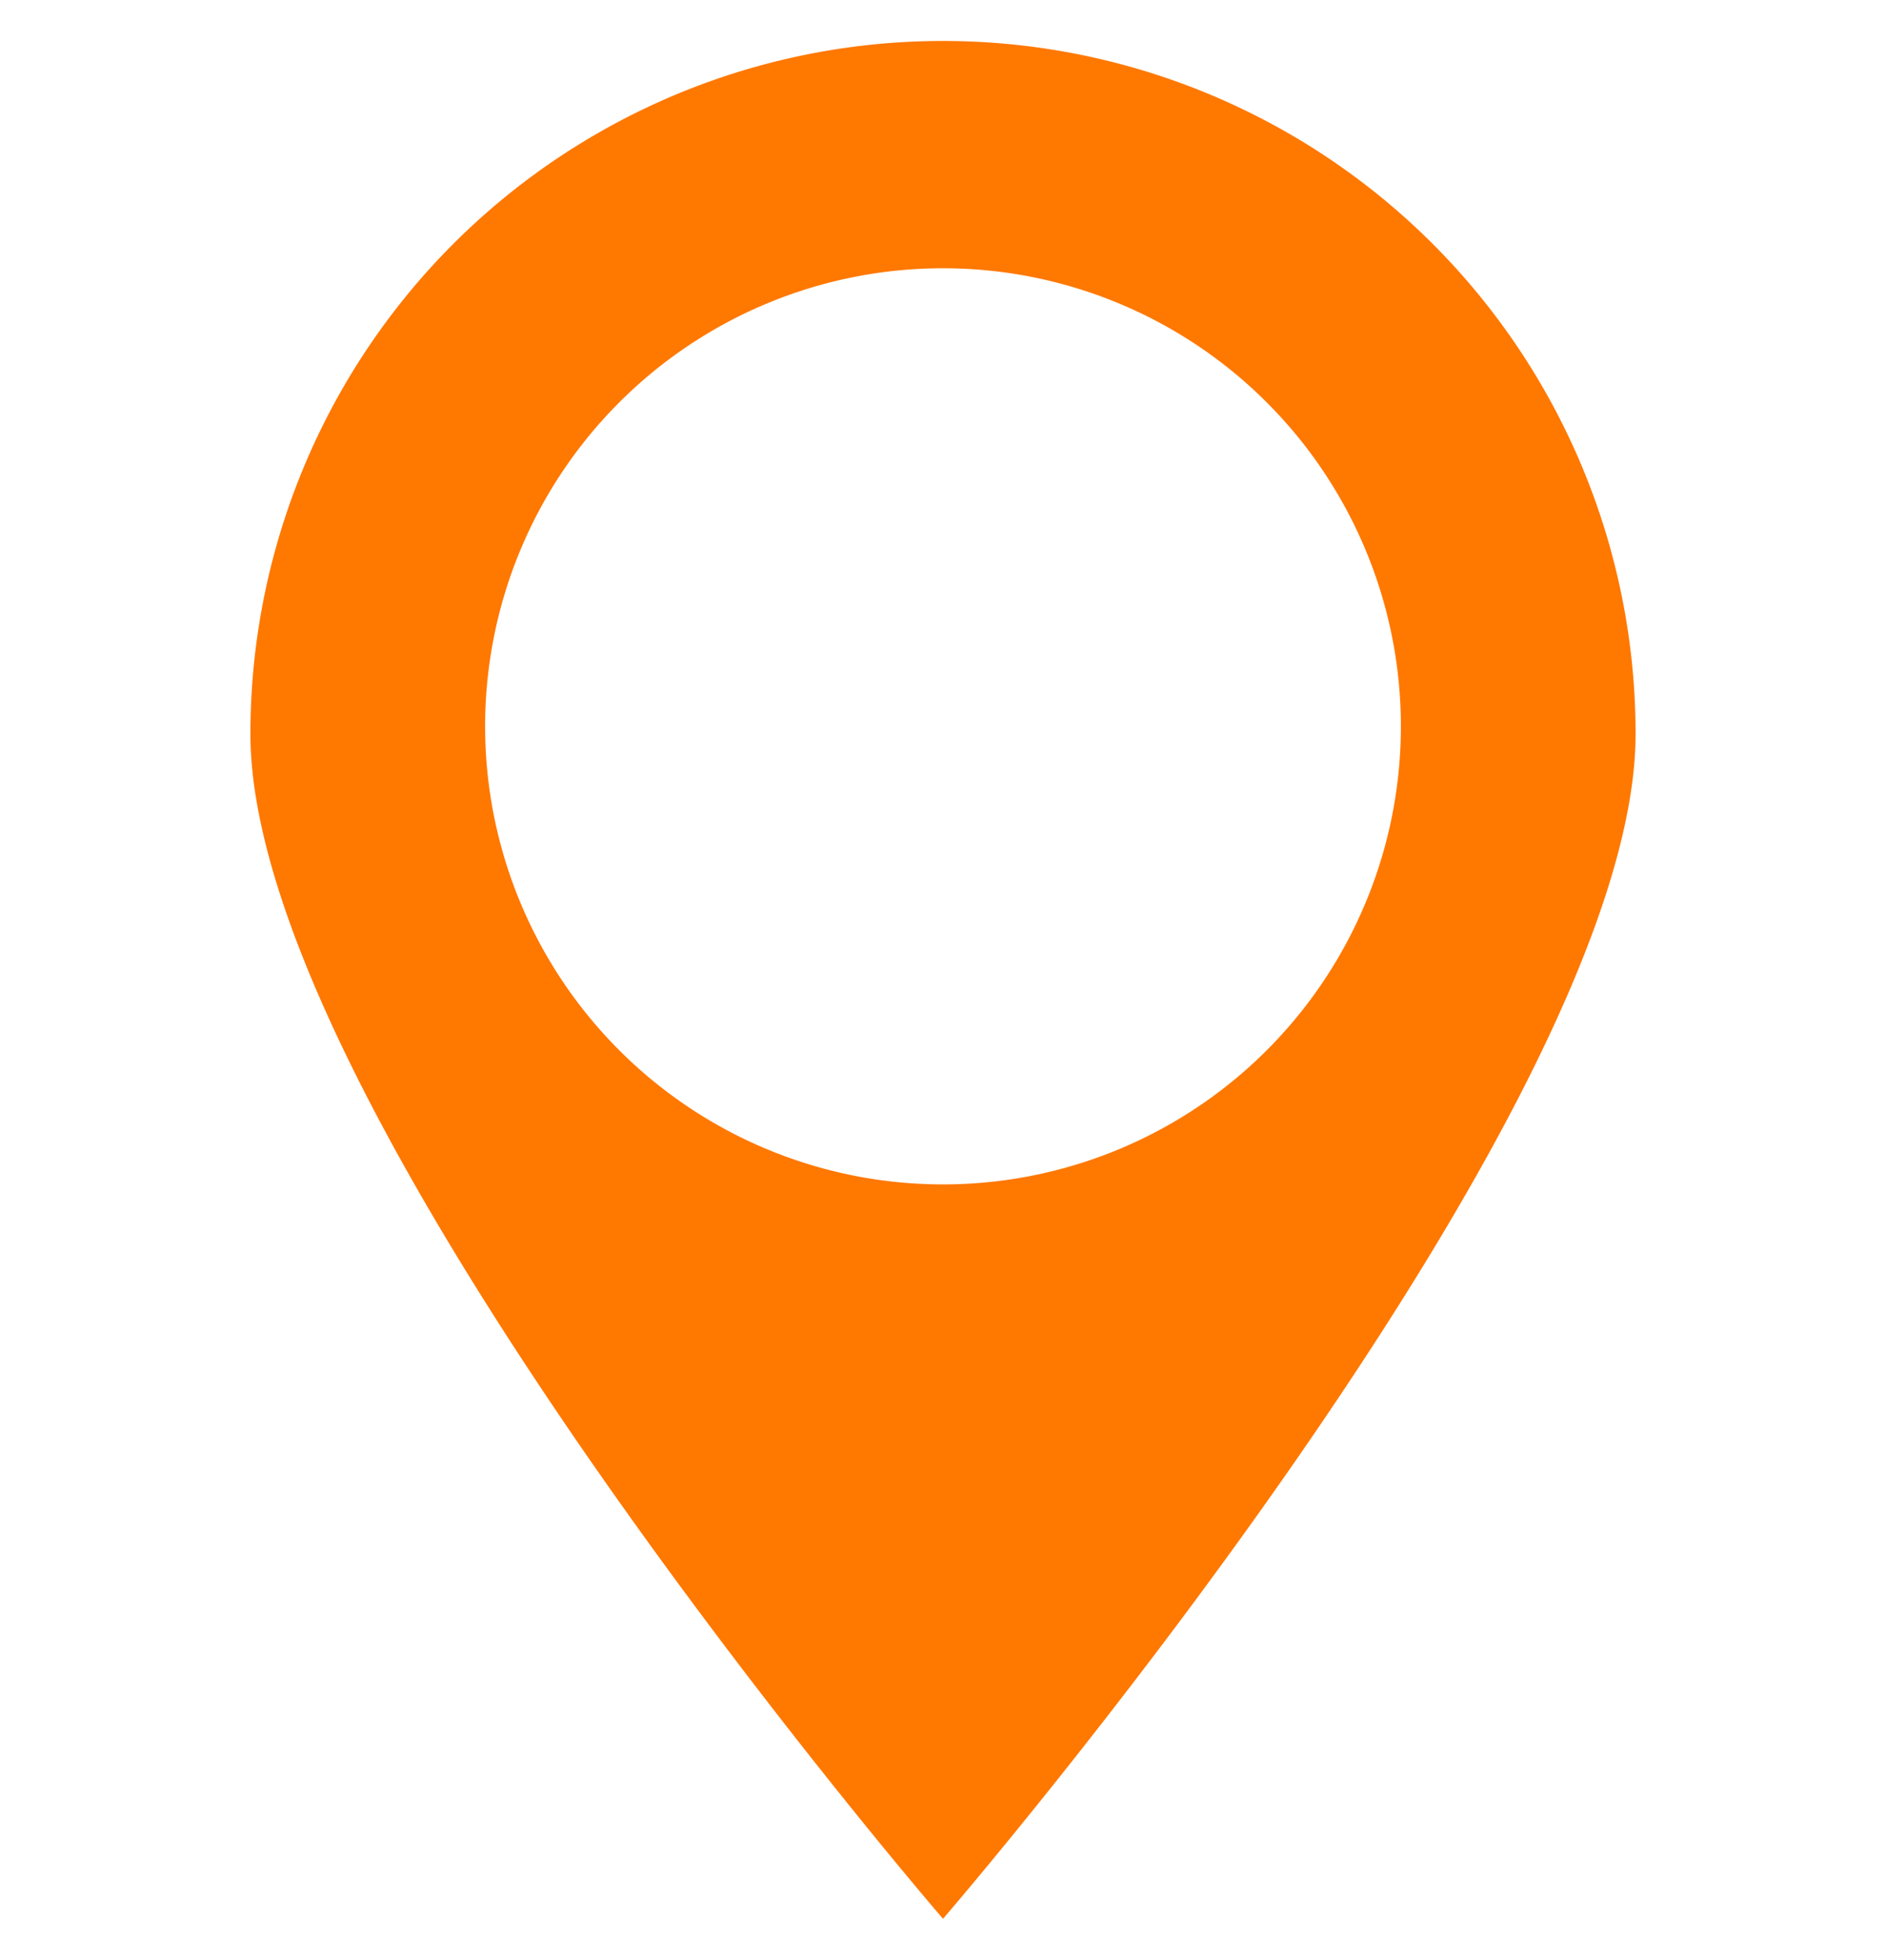 <svg xmlns="http://www.w3.org/2000/svg" viewBox="0 0 10.318 10.717">
  <g fill="#ff7800">
    <path d="M5.159.224a3.789 3.789 0 0 0-3.789 3.79c0 2.091 3.789 6.479 3.789 6.479s3.789-4.388 3.789-6.48A3.789 3.789 0 0 0 5.159.224zm0 1.243A2.505 2.505 0 0 1 7.664 3.97 2.505 2.505 0 0 1 5.16 6.477 2.505 2.505 0 0 1 2.654 3.97 2.505 2.505 0 0 1 5.16 1.467zM23.863 20.348a.432.432 0 0 0-.379.223l-5.162 8.993c-.286.5.462.93.75.432l1.976-3.442c.081.21.19.403.323.579.387.508.945.892 1.518 1.268.573.375 1.164.743 1.63 1.187.467.445.808.954.917 1.644l.097.617 3.327-5.334-.018-.089c-.298-1.581-1.64-2.37-2.8-3.107-.581-.369-1.123-.73-1.497-1.153a2.117 2.117 0 0 1-.484-.86l.174-.303a.433.433 0 0 0-.372-.655zm.335 2.128c.31.35.696.64 1.103.915-.151.355-.335.723-.525 1.082-.377-.224-.618-.426-.954-.794a2.094 2.094 0 0 1-.103-.12l-.025-.035c.157-.301.346-.77.504-1.048zm-1.005.34l.014.025.052.111c.093.179.3.395.433.577-.195.373-.36.733-.589 1.148-.132-.177-.324-.436-.424-.601l-.059-.102c-.016-.025-.033-.048-.05-.072zm3.326 1.368c.447.303.863.624 1.19 1.006-.229.375-.459.755-.661 1.097.256.368.468.777.7 1.132l-.718 1.151c-.244-.314-.459-.691-.71-1.04-.217.375-.442.763-.627 1.093a4.154 4.154 0 0 0-.376-.463 4.775 4.775 0 0 0-.655-.61 111 111 0 0 0 .639-1.11c.23.188.439.387.645.625l.085.094c.101.116.197.24.29.37.212-.365.483-.829.727-1.242a4.066 4.066 0 0 0-.384-.474 4.197 4.197 0 0 0-.678-.603c.176-.323.356-.671.533-1.026zm-1.743.29c.127.075.253.146.378.217l.013.009c.28.163.551.318.819.51-.225.416-.472.853-.685 1.23-.254-.21-.51-.385-.776-.572l-.014-.01c-.119-.081-.238-.162-.36-.248.207-.367.435-.778.625-1.136zm-1.675.207l.025.033c.032.04.066.08.1.119.326.366.56.53.92.785-.2.357-.442.785-.652 1.145.123.081.244.157.365.234l.013.01c.271.176.532.344.79.544-.192.328-.448.741-.642 1.043-.291-.206-.59-.396-.875-.583a18.917 18.917 0 0 1-.296-.2c.222-.338.439-.696.64-1.04-.365-.24-.599-.349-.93-.704a2.426 2.426 0 0 1-.102-.117c-.01-.011-.018-.022-.026-.033.258-.449.441-.82.67-1.236zm-1.212.408l.046.075.055.106c.097.17.304.475.439.65-.189.326-.396.682-.592 1.046-.032-.038-.065-.075-.095-.114a1.732 1.732 0 0 1-.364-.873zm3.804 3.534c.239.34.437.716.653 1.044l-.678 1.087c-.135-.409-.296-.804-.524-1.137.152-.297.373-.68.549-.994z" paint-order="fill markers stroke"></path>
  </g>
</svg>